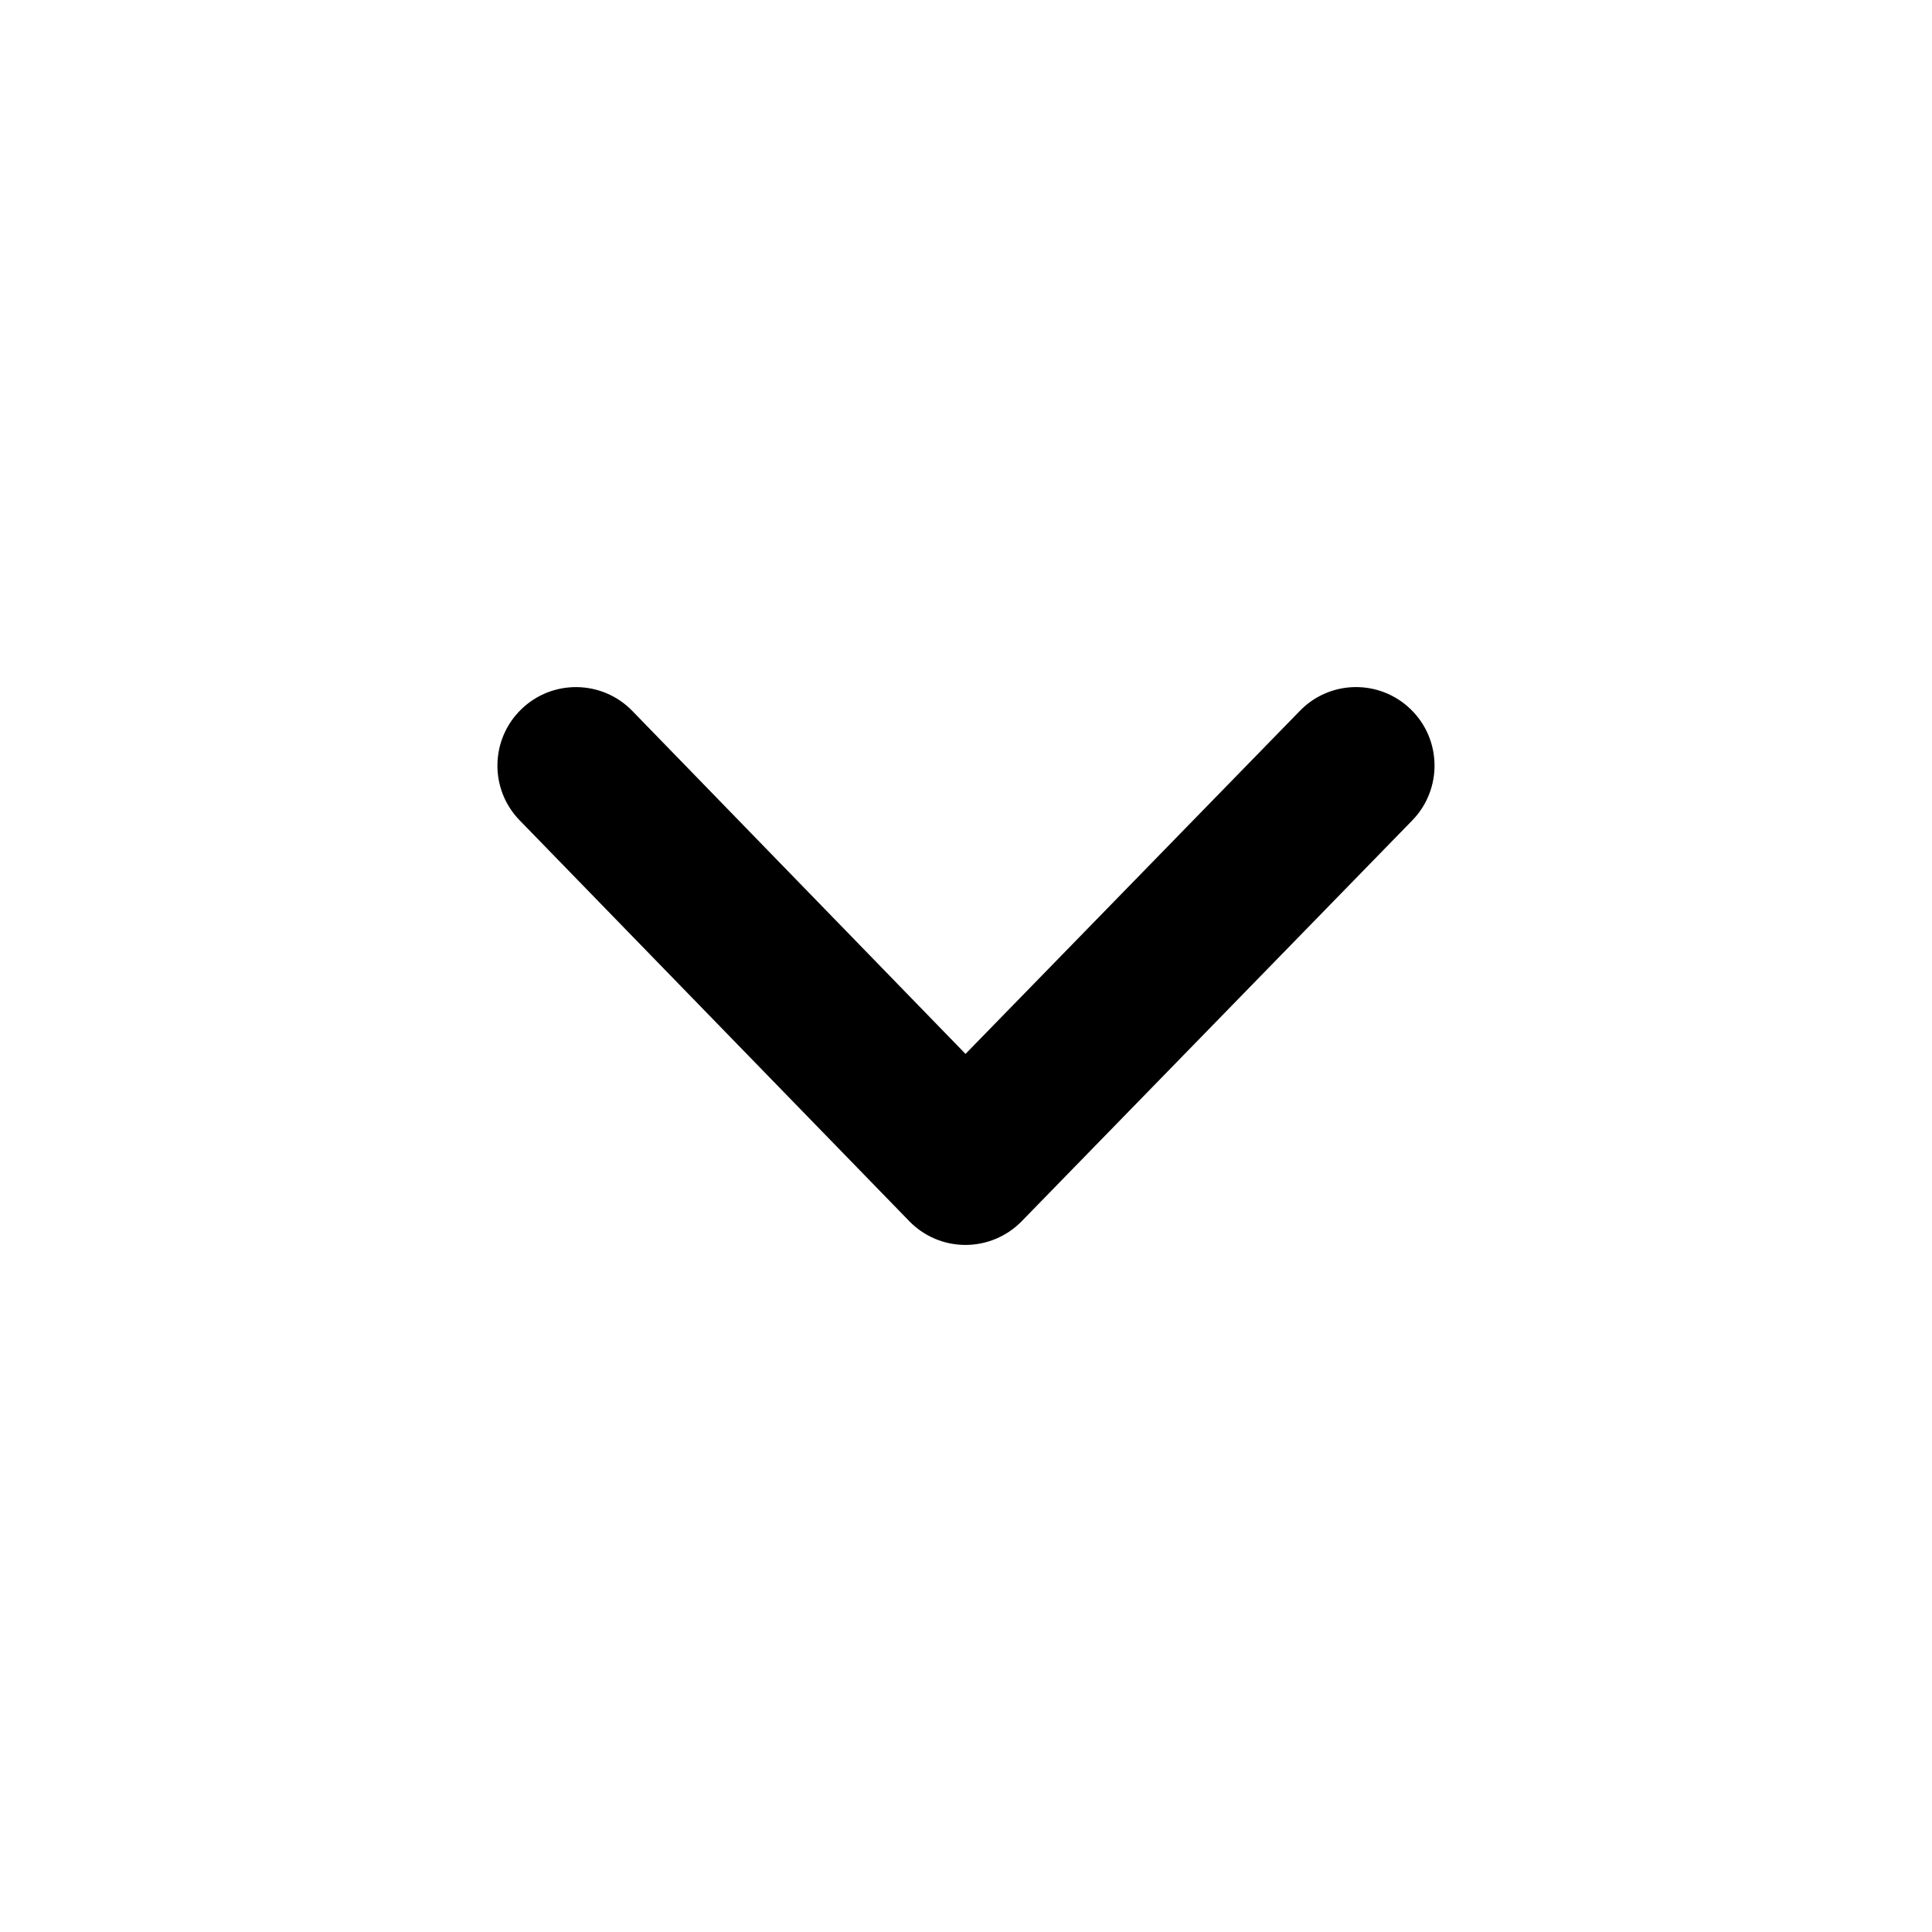 <svg width="16" height="16" viewBox="0 0 16 16" fill="none" xmlns="http://www.w3.org/2000/svg">
<path fill-rule="evenodd" clip-rule="evenodd" d="M4.317 5.874C4.574 5.624 4.986 5.63 5.236 5.887L7.996 8.728L10.765 5.887C11.015 5.629 11.427 5.624 11.684 5.875C11.941 6.125 11.946 6.537 11.696 6.794L8.461 10.114C8.339 10.239 8.171 10.31 7.995 10.31C7.82 10.31 7.652 10.239 7.53 10.113L4.303 6.793C4.053 6.536 4.059 6.124 4.317 5.874Z" fill="black"/>
</svg>
